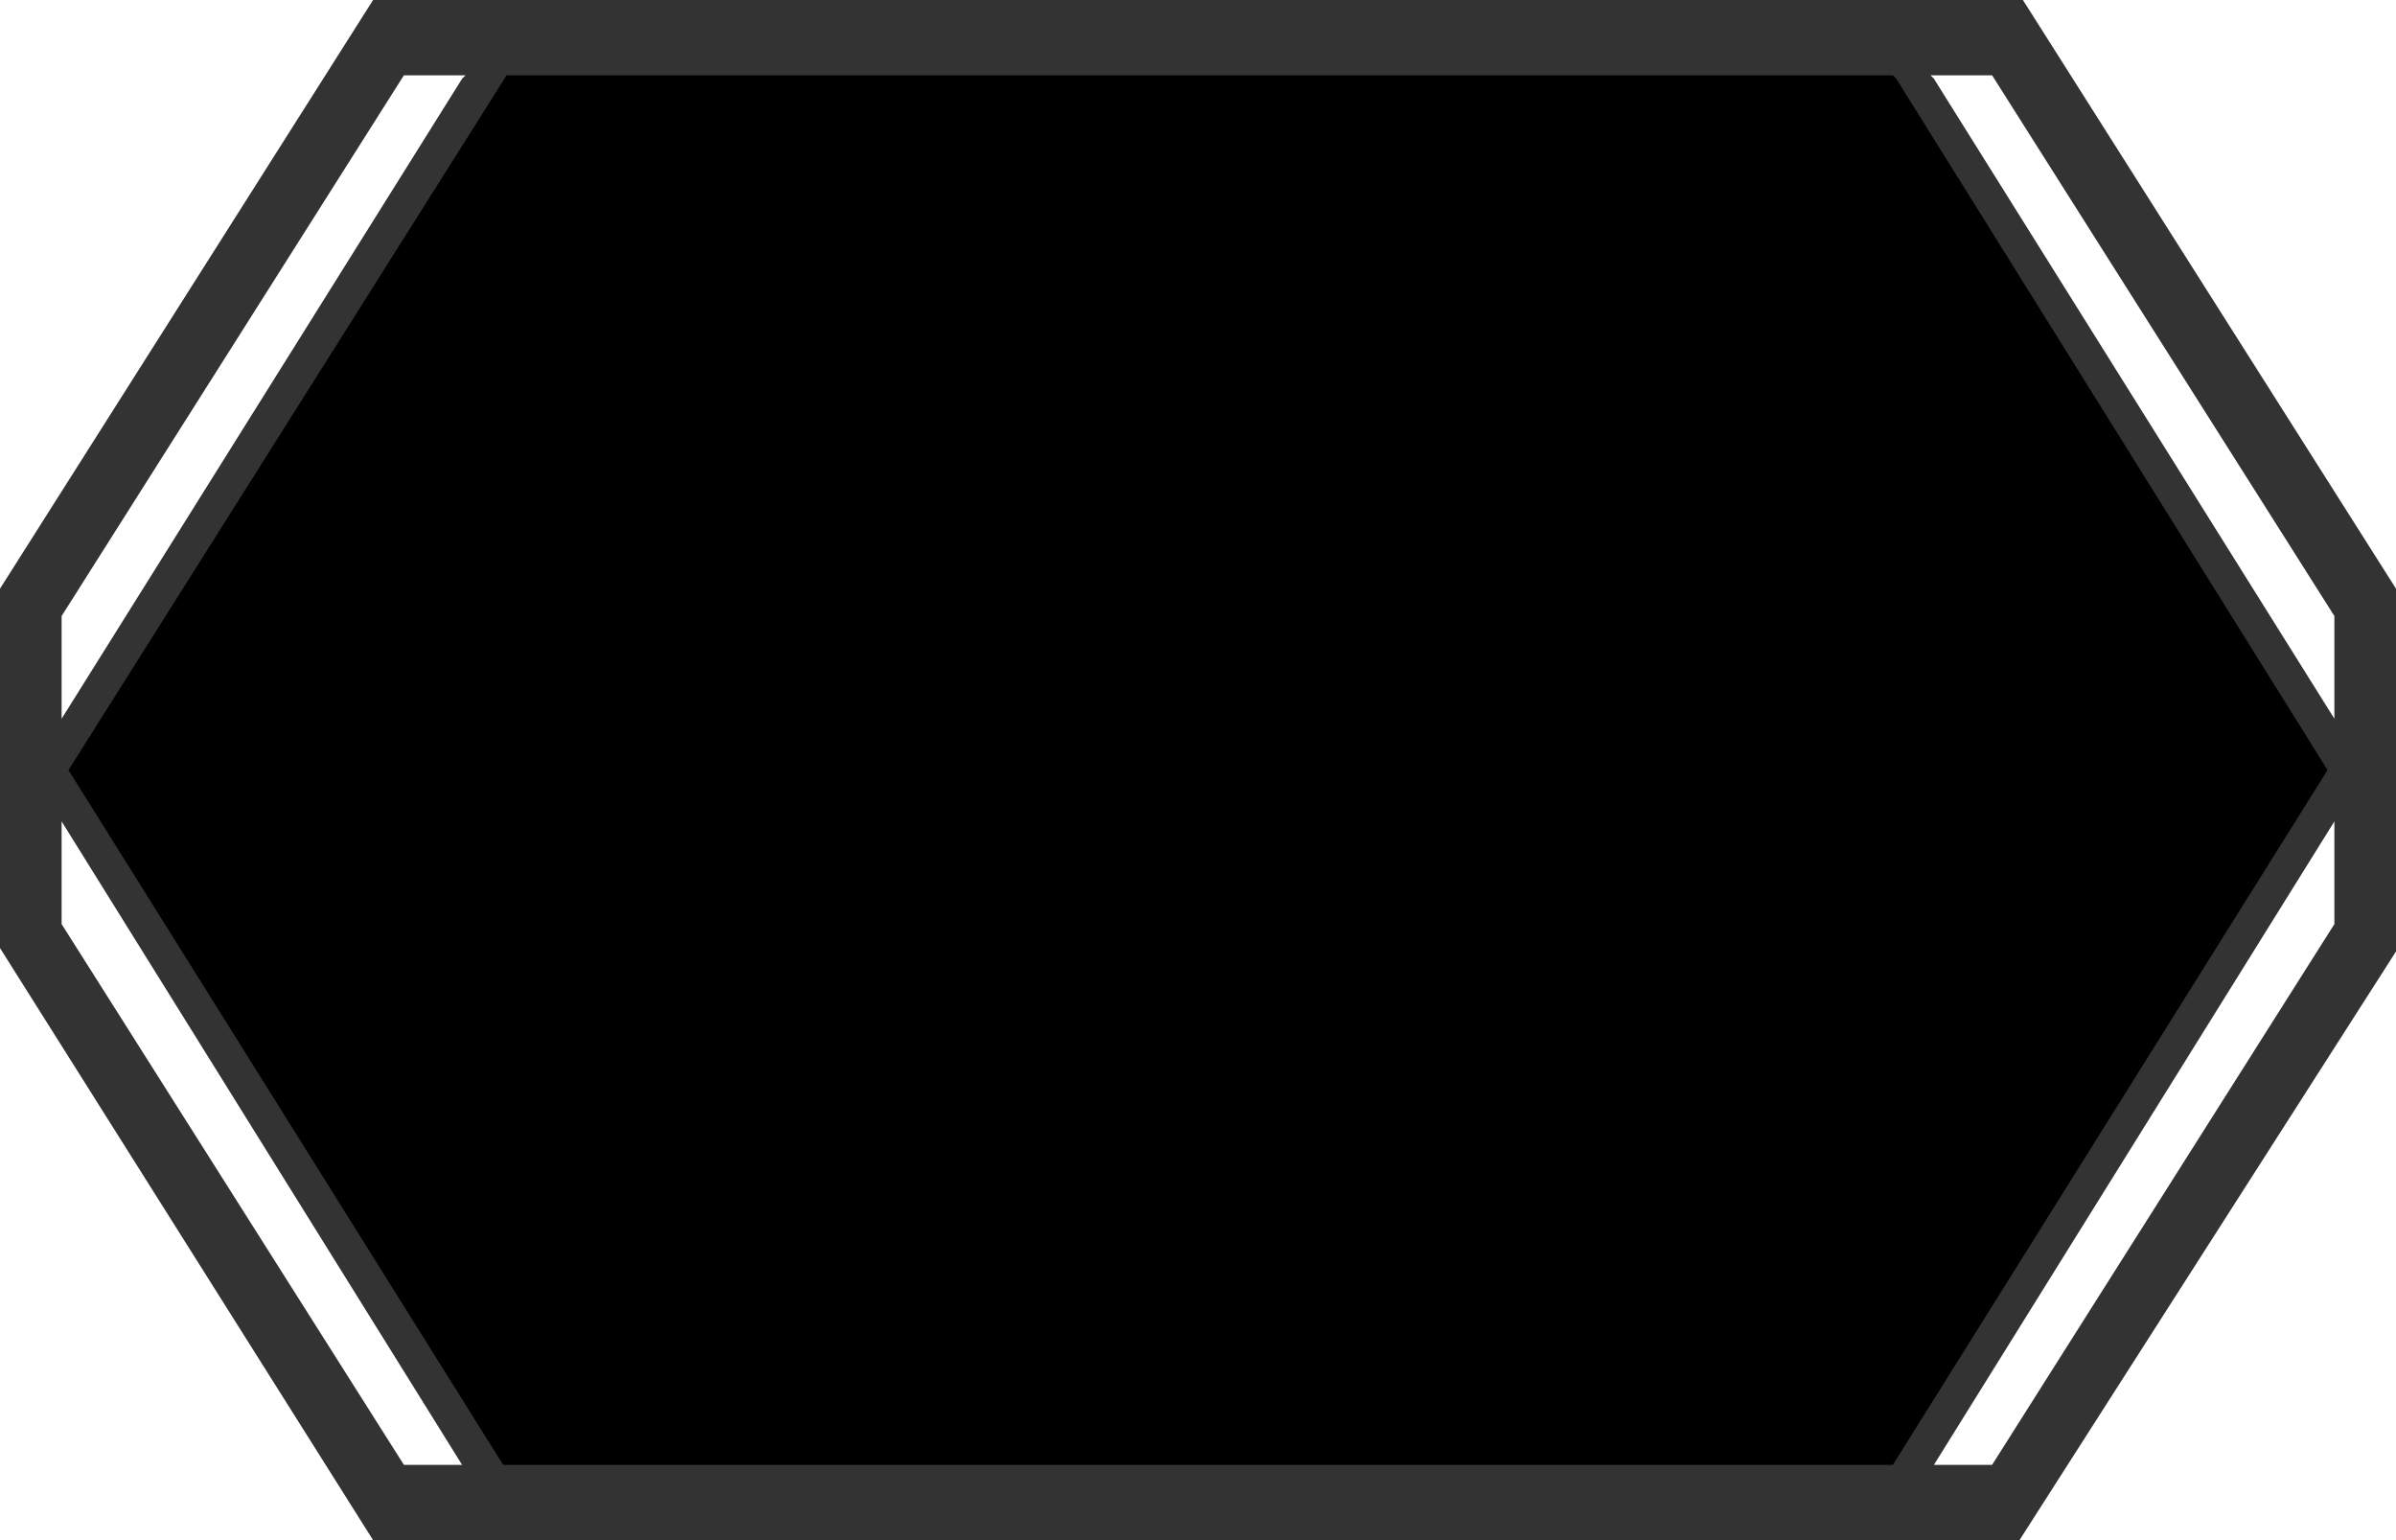 <?xml version="1.0" encoding="utf-8"?>
<!-- Generator: Adobe Illustrator 22.1.0, SVG Export Plug-In . SVG Version: 6.00 Build 0)  -->
<svg version="1.1" id="Layer_1" xmlns="http://www.w3.org/2000/svg" xmlns:xlink="http://www.w3.org/1999/xlink" x="0px" y="0px"
	 viewBox="0 0 70 45" style="enable-background:new 0 0 70 45;" xml:space="preserve">
<polygon fill="#00000000" points="68.8,22.5 55.8,43.3 14.2,43.3 1.2,22.5 14.2,1.8 14.3,1.7 55.7,1.7 55.8,1.8 "/>
<path fill="#333333" d="M59.1,0H10.9L0,17.2v10.5L10.9,45H59l11-17.2V17.2L59.1,0z M58.2,2.2l10,15.8v3L56.5,2.3l-0.1-0.1H58.2z M14.8,2.2h40.5
	l0.1,0.1L68,22.5L55.3,42.8H14.7L2,22.5L14.8,2.2L14.8,2.2z M1.8,18l10-15.8h1.8l-0.1,0.1L1.8,21V18z M11.8,42.8L1.8,27v-3
	l11.7,18.8H11.8z M68.2,27l-10,15.8h-1.7L68.2,24V27z"/>
</svg>
